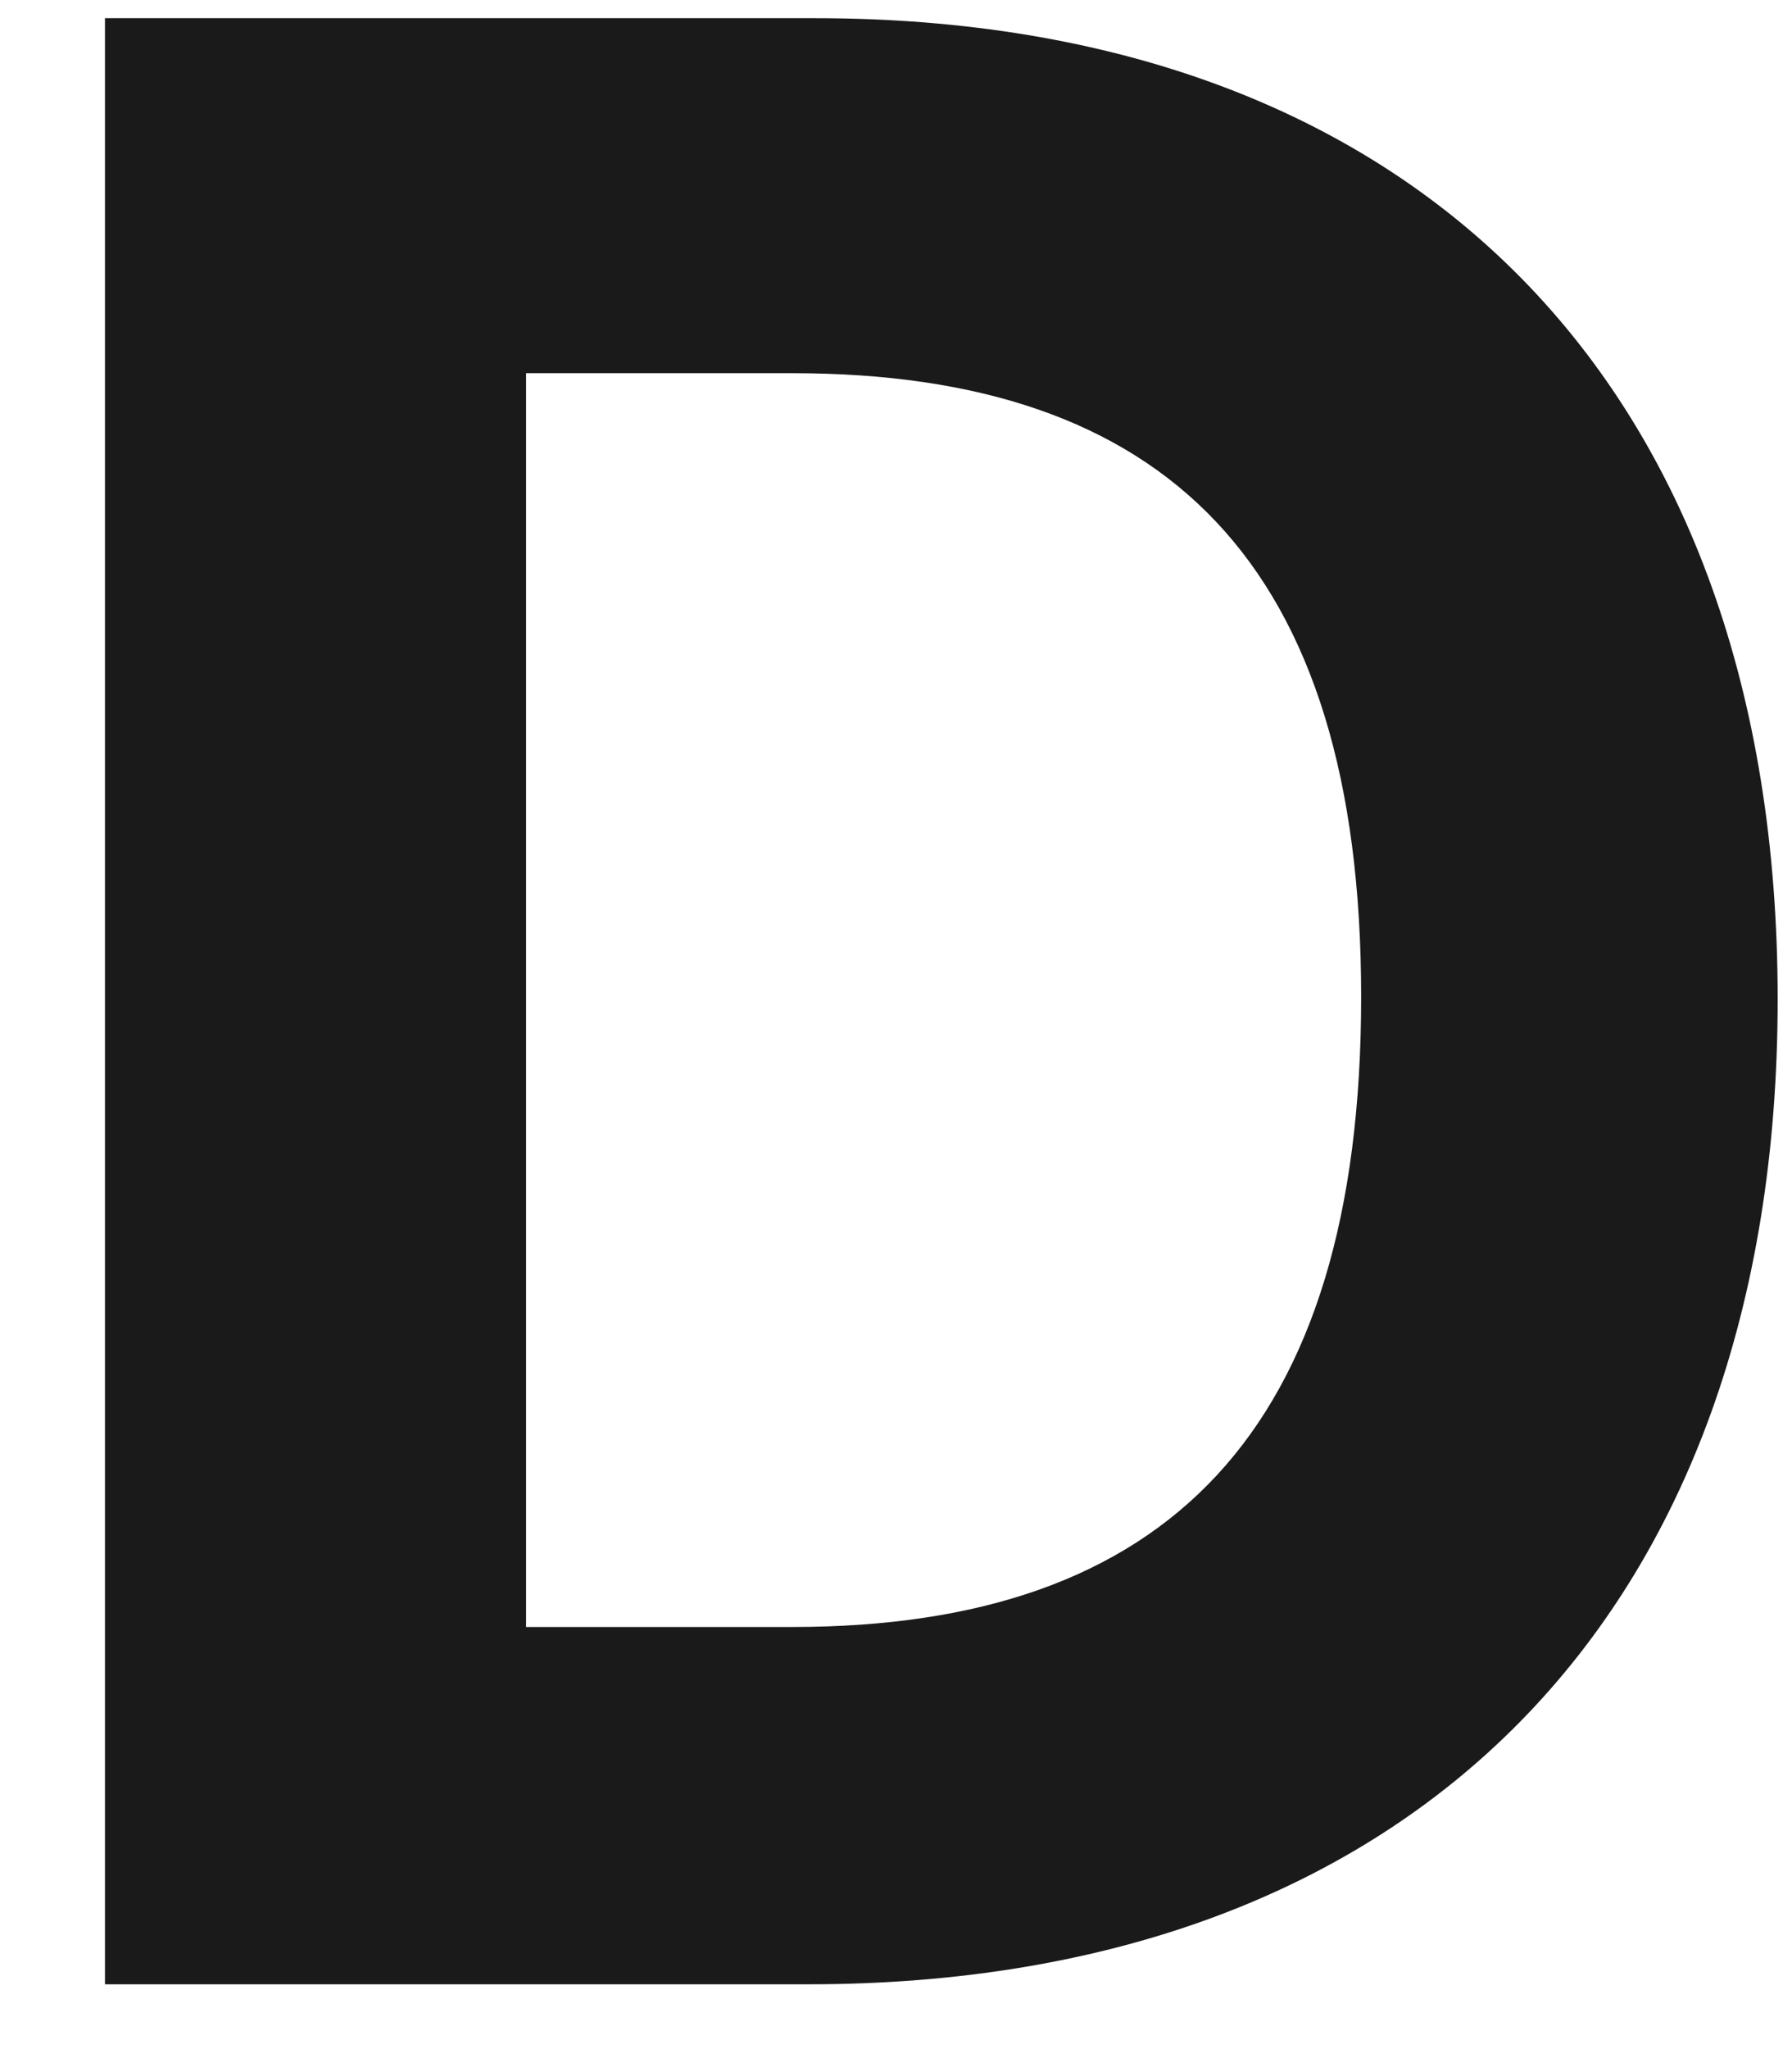 <svg width="7" height="8" viewBox="0 0 7 8" fill="none" xmlns="http://www.w3.org/2000/svg">
<path d="M3.183 0.071H0.41V7.747H3.157C5.519 7.747 6.944 6.3 6.944 3.901C6.944 1.501 5.527 0.071 3.183 0.071ZM3.096 6.352H2.055V1.457H3.096C4.548 1.457 5.317 2.194 5.317 3.892C5.317 5.59 4.556 6.352 3.096 6.352Z" fill="#1A1A1A"/>
</svg>
